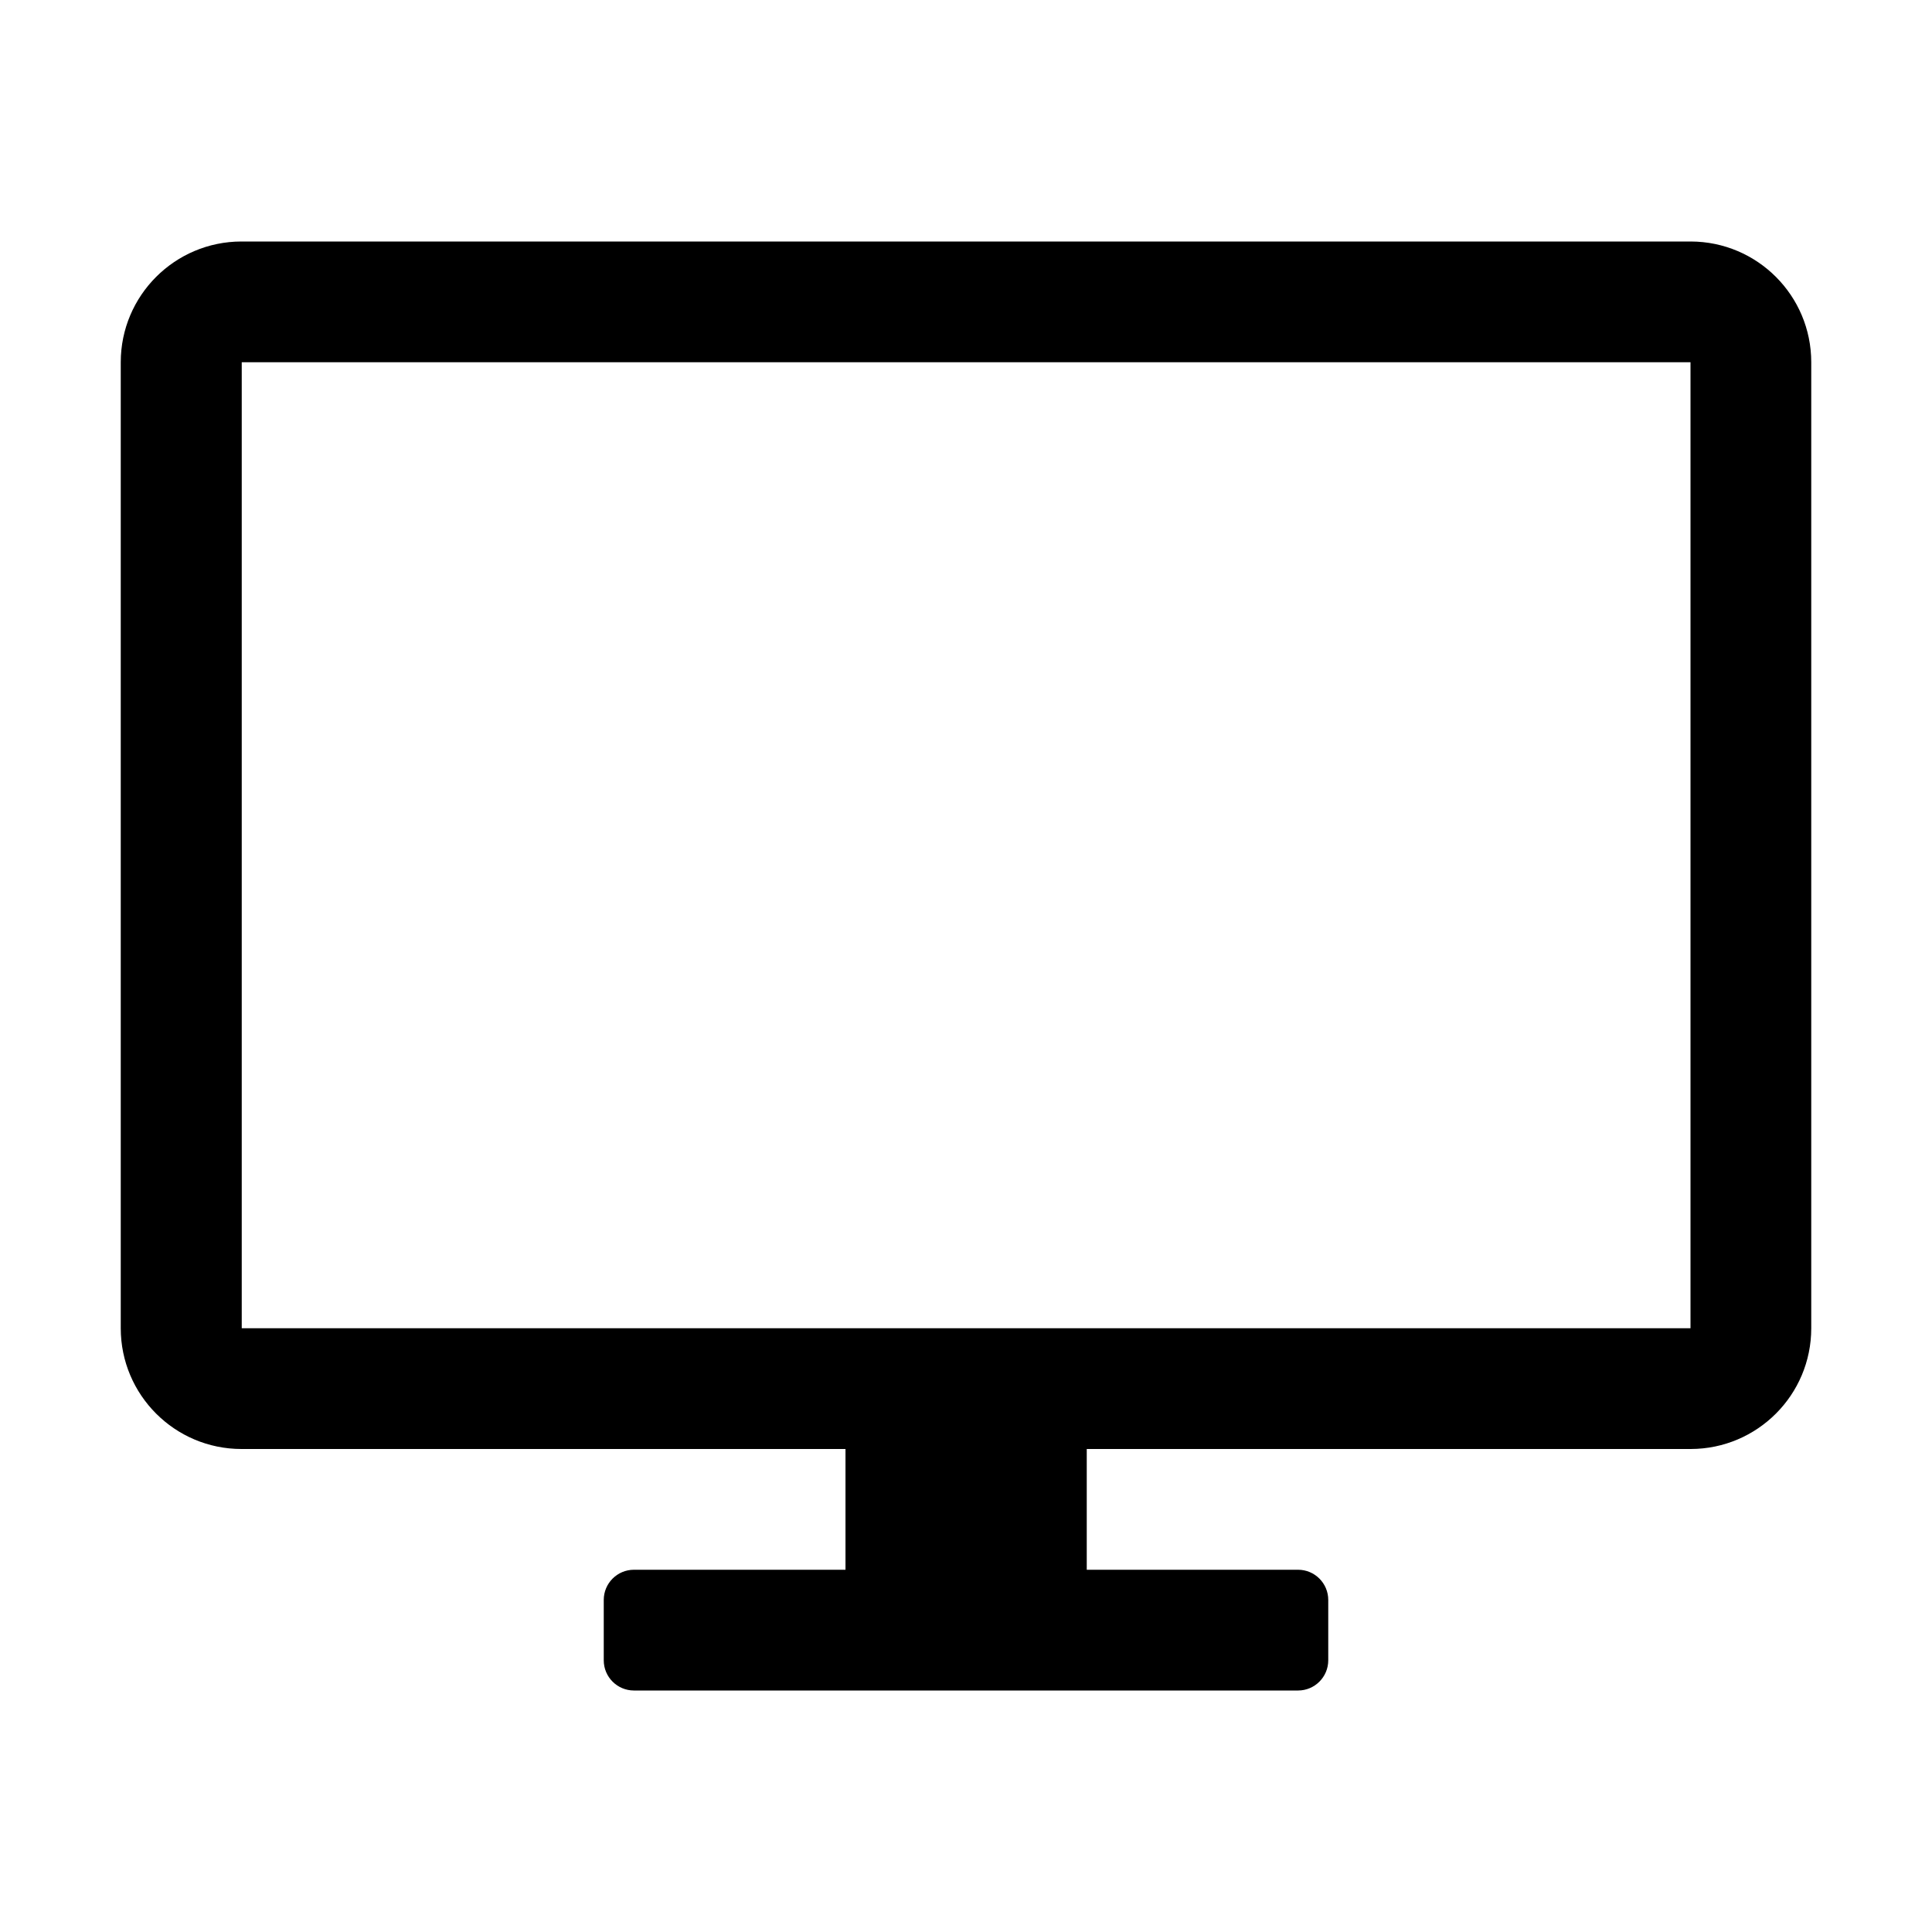 <svg width="16" height="16" viewBox="0 0 16 16"  xmlns="http://www.w3.org/2000/svg">
<path fill-rule="evenodd" clip-rule="evenodd" d="M2 2C1.448 2 1 2.448 1 3V11C1 11.552 1.448 12 2 12L7.002 12V13H5.25C5.112 13 5 13.112 5 13.25V13.75C5 13.888 5.112 14 5.25 14H10.75C10.888 14 11 13.888 11 13.75V13.25C11 13.112 10.888 13 10.75 13H9V12L14.002 12C14.553 11.999 15 11.552 15 11V3C15 2.448 14.553 2.001 14.002 2H2ZM14 11V3H2.002L2.002 11H14Z" />
</svg>
